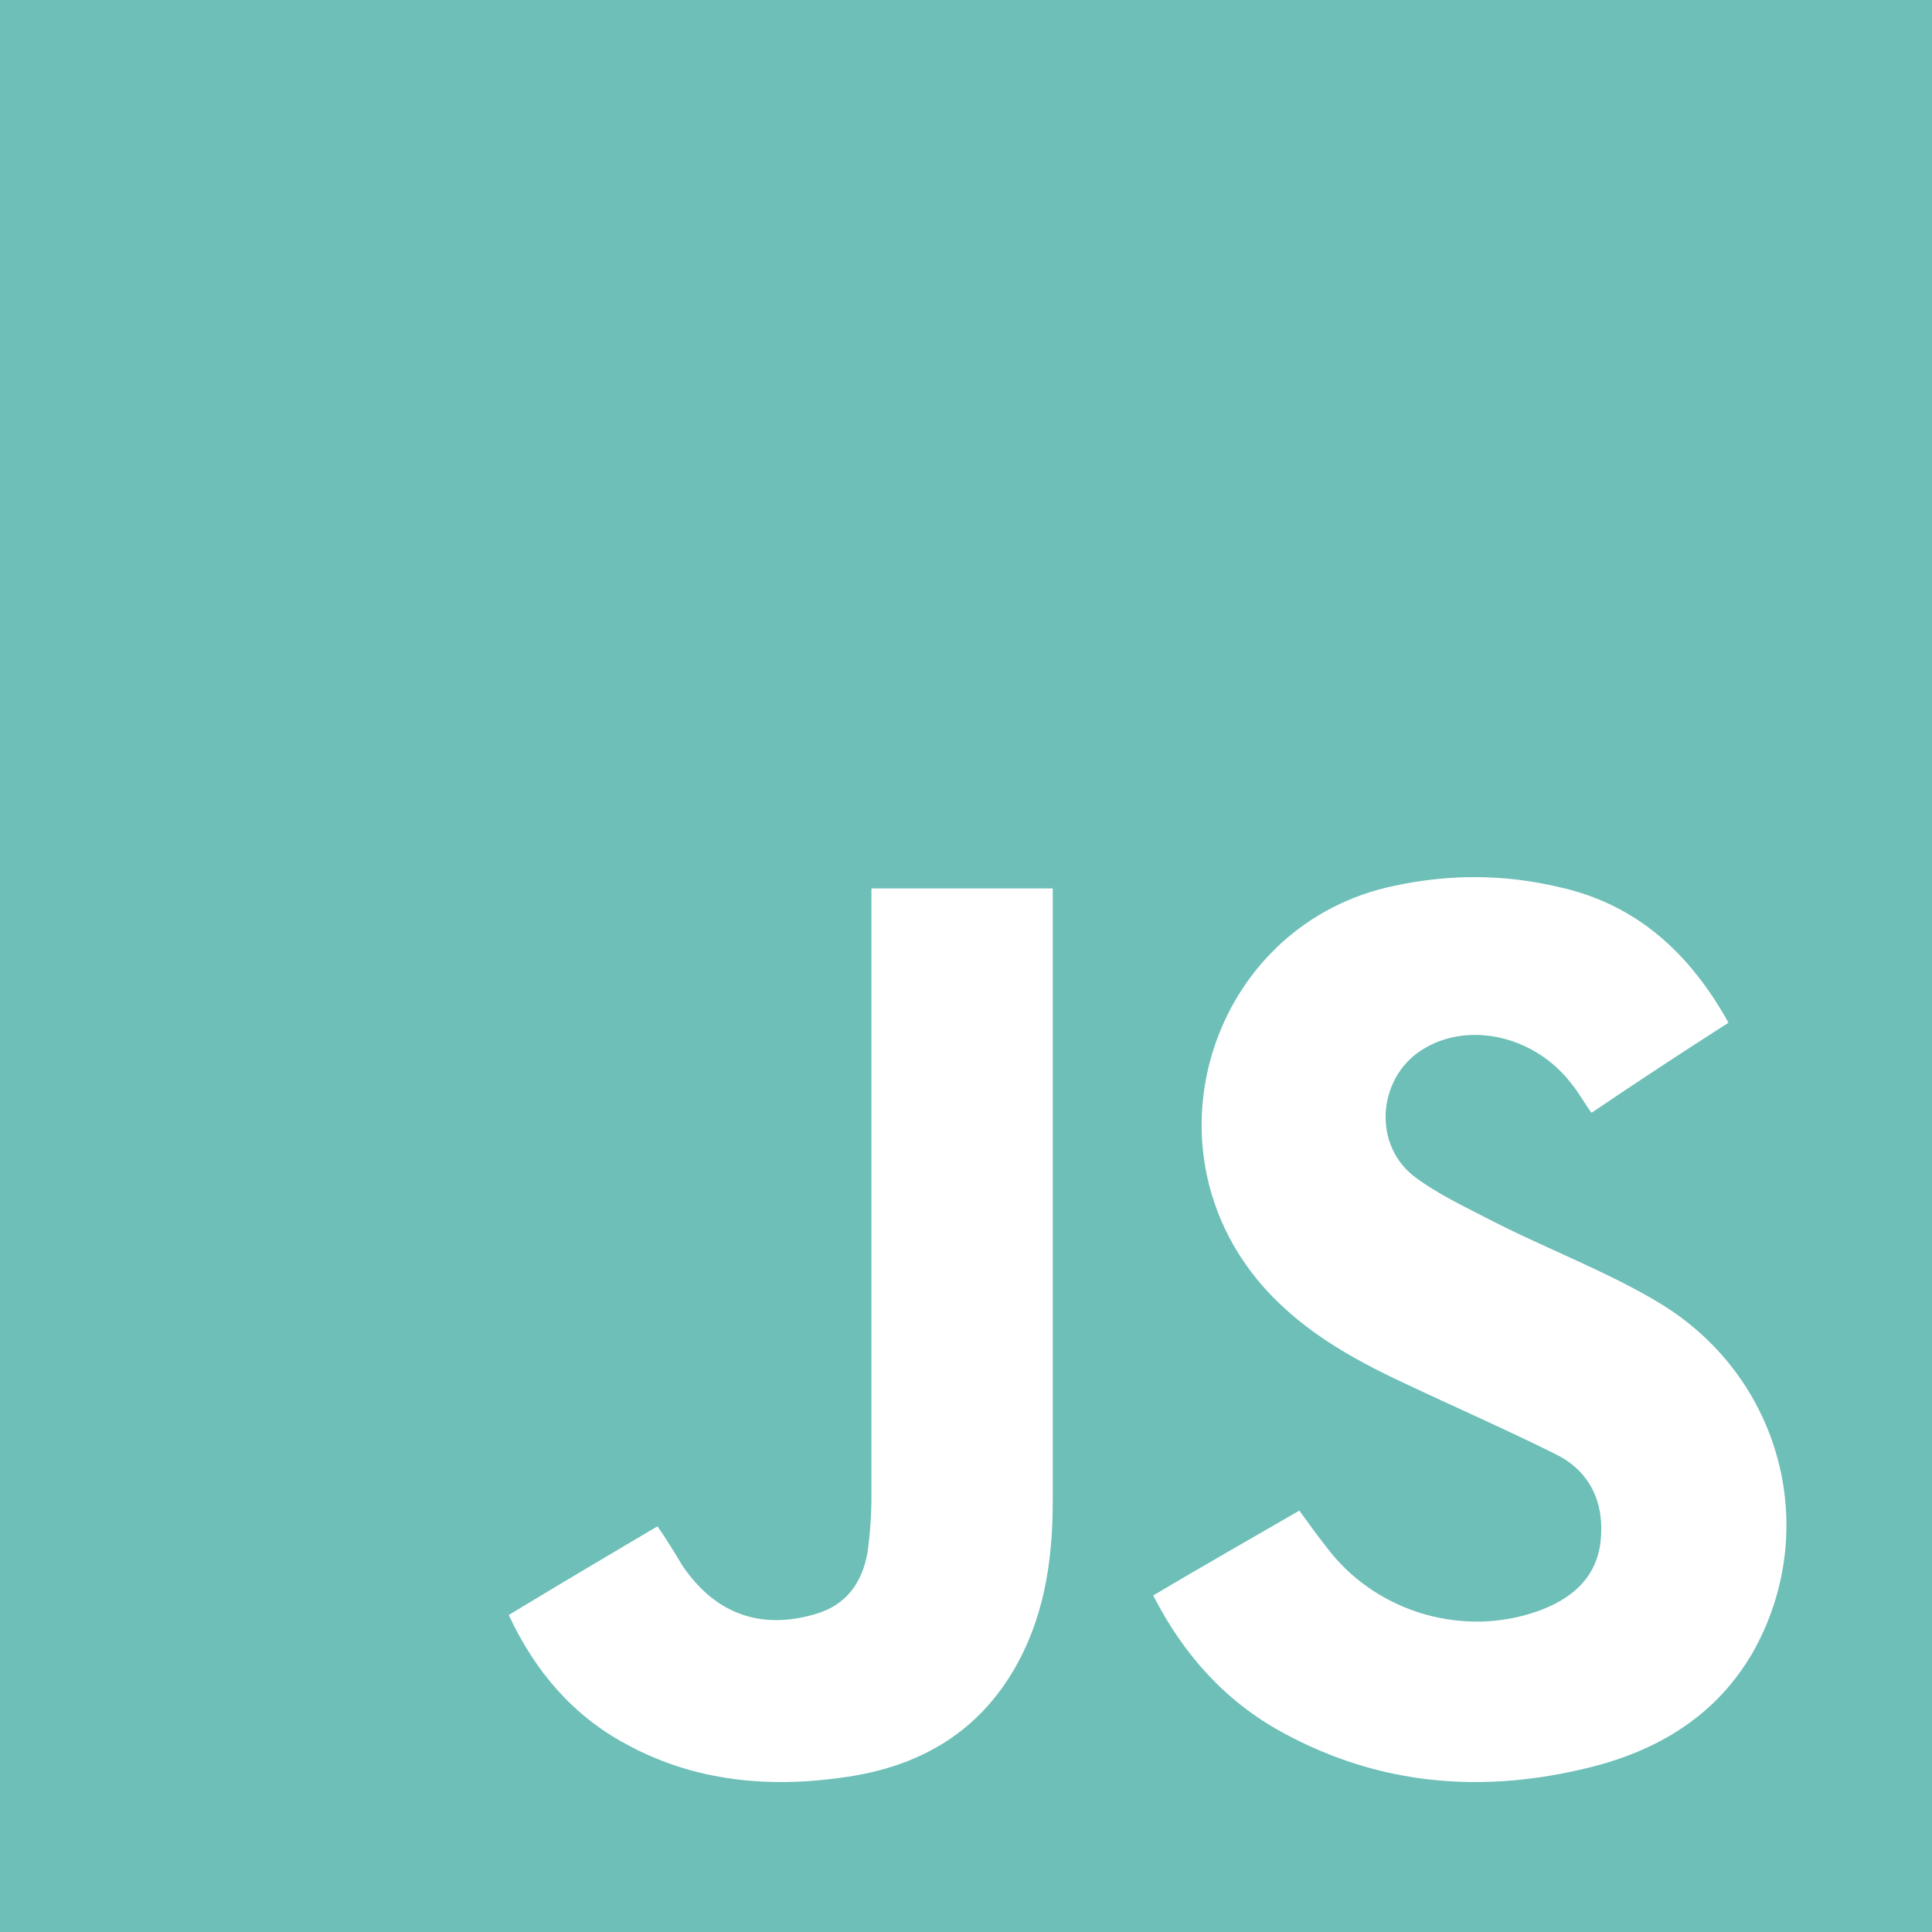 <svg width="36" height="36" viewBox="0 0 36 36" fill="none" xmlns="http://www.w3.org/2000/svg">
<path d="M0 0C12.008 0 23.992 0 36 0C36 12.008 36 24.016 36 36C24.016 36 12.008 36 0 36C0 23.968 0 11.984 0 0ZM32.208 19.057C31.479 17.745 30.482 16.845 29.048 16.529C28.027 16.286 27.006 16.286 25.985 16.505C22.679 17.186 21.269 21.172 23.409 23.822C24.162 24.745 25.159 25.305 26.204 25.791C27.128 26.228 28.076 26.642 28.999 27.103C29.631 27.419 29.899 28.003 29.826 28.708C29.753 29.413 29.267 29.802 28.659 30.02C27.298 30.506 25.718 30.069 24.794 28.926C24.6 28.683 24.405 28.416 24.211 28.148C23.287 28.683 22.388 29.194 21.488 29.729C22.047 30.822 22.825 31.698 23.895 32.281C25.718 33.278 27.638 33.423 29.607 32.937C30.895 32.621 31.989 31.965 32.67 30.774C33.934 28.513 33.205 25.693 30.968 24.308C29.972 23.7 28.854 23.287 27.808 22.752C27.298 22.485 26.763 22.242 26.326 21.901C25.548 21.269 25.693 20.005 26.569 19.519C27.419 19.033 28.61 19.325 29.267 20.176C29.413 20.346 29.51 20.54 29.656 20.735C30.482 20.176 31.333 19.616 32.208 19.057ZM9.48 30.093C9.966 31.138 10.671 31.965 11.668 32.5C12.956 33.205 14.366 33.326 15.8 33.107C17.088 32.913 18.158 32.33 18.863 31.163C19.446 30.19 19.616 29.121 19.616 27.978C19.616 24.284 19.616 20.589 19.616 16.894C19.616 16.797 19.616 16.675 19.616 16.554C18.474 16.554 17.38 16.554 16.238 16.554C16.238 16.7 16.238 16.821 16.238 16.967C16.238 20.613 16.238 24.235 16.238 27.881C16.238 28.221 16.213 28.586 16.165 28.926C16.067 29.485 15.776 29.899 15.217 30.069C14.171 30.385 13.321 30.069 12.713 29.169C12.567 28.926 12.421 28.683 12.251 28.44C11.303 28.999 10.404 29.534 9.48 30.093Z" fill="#6DBFB8"/>
</svg>
